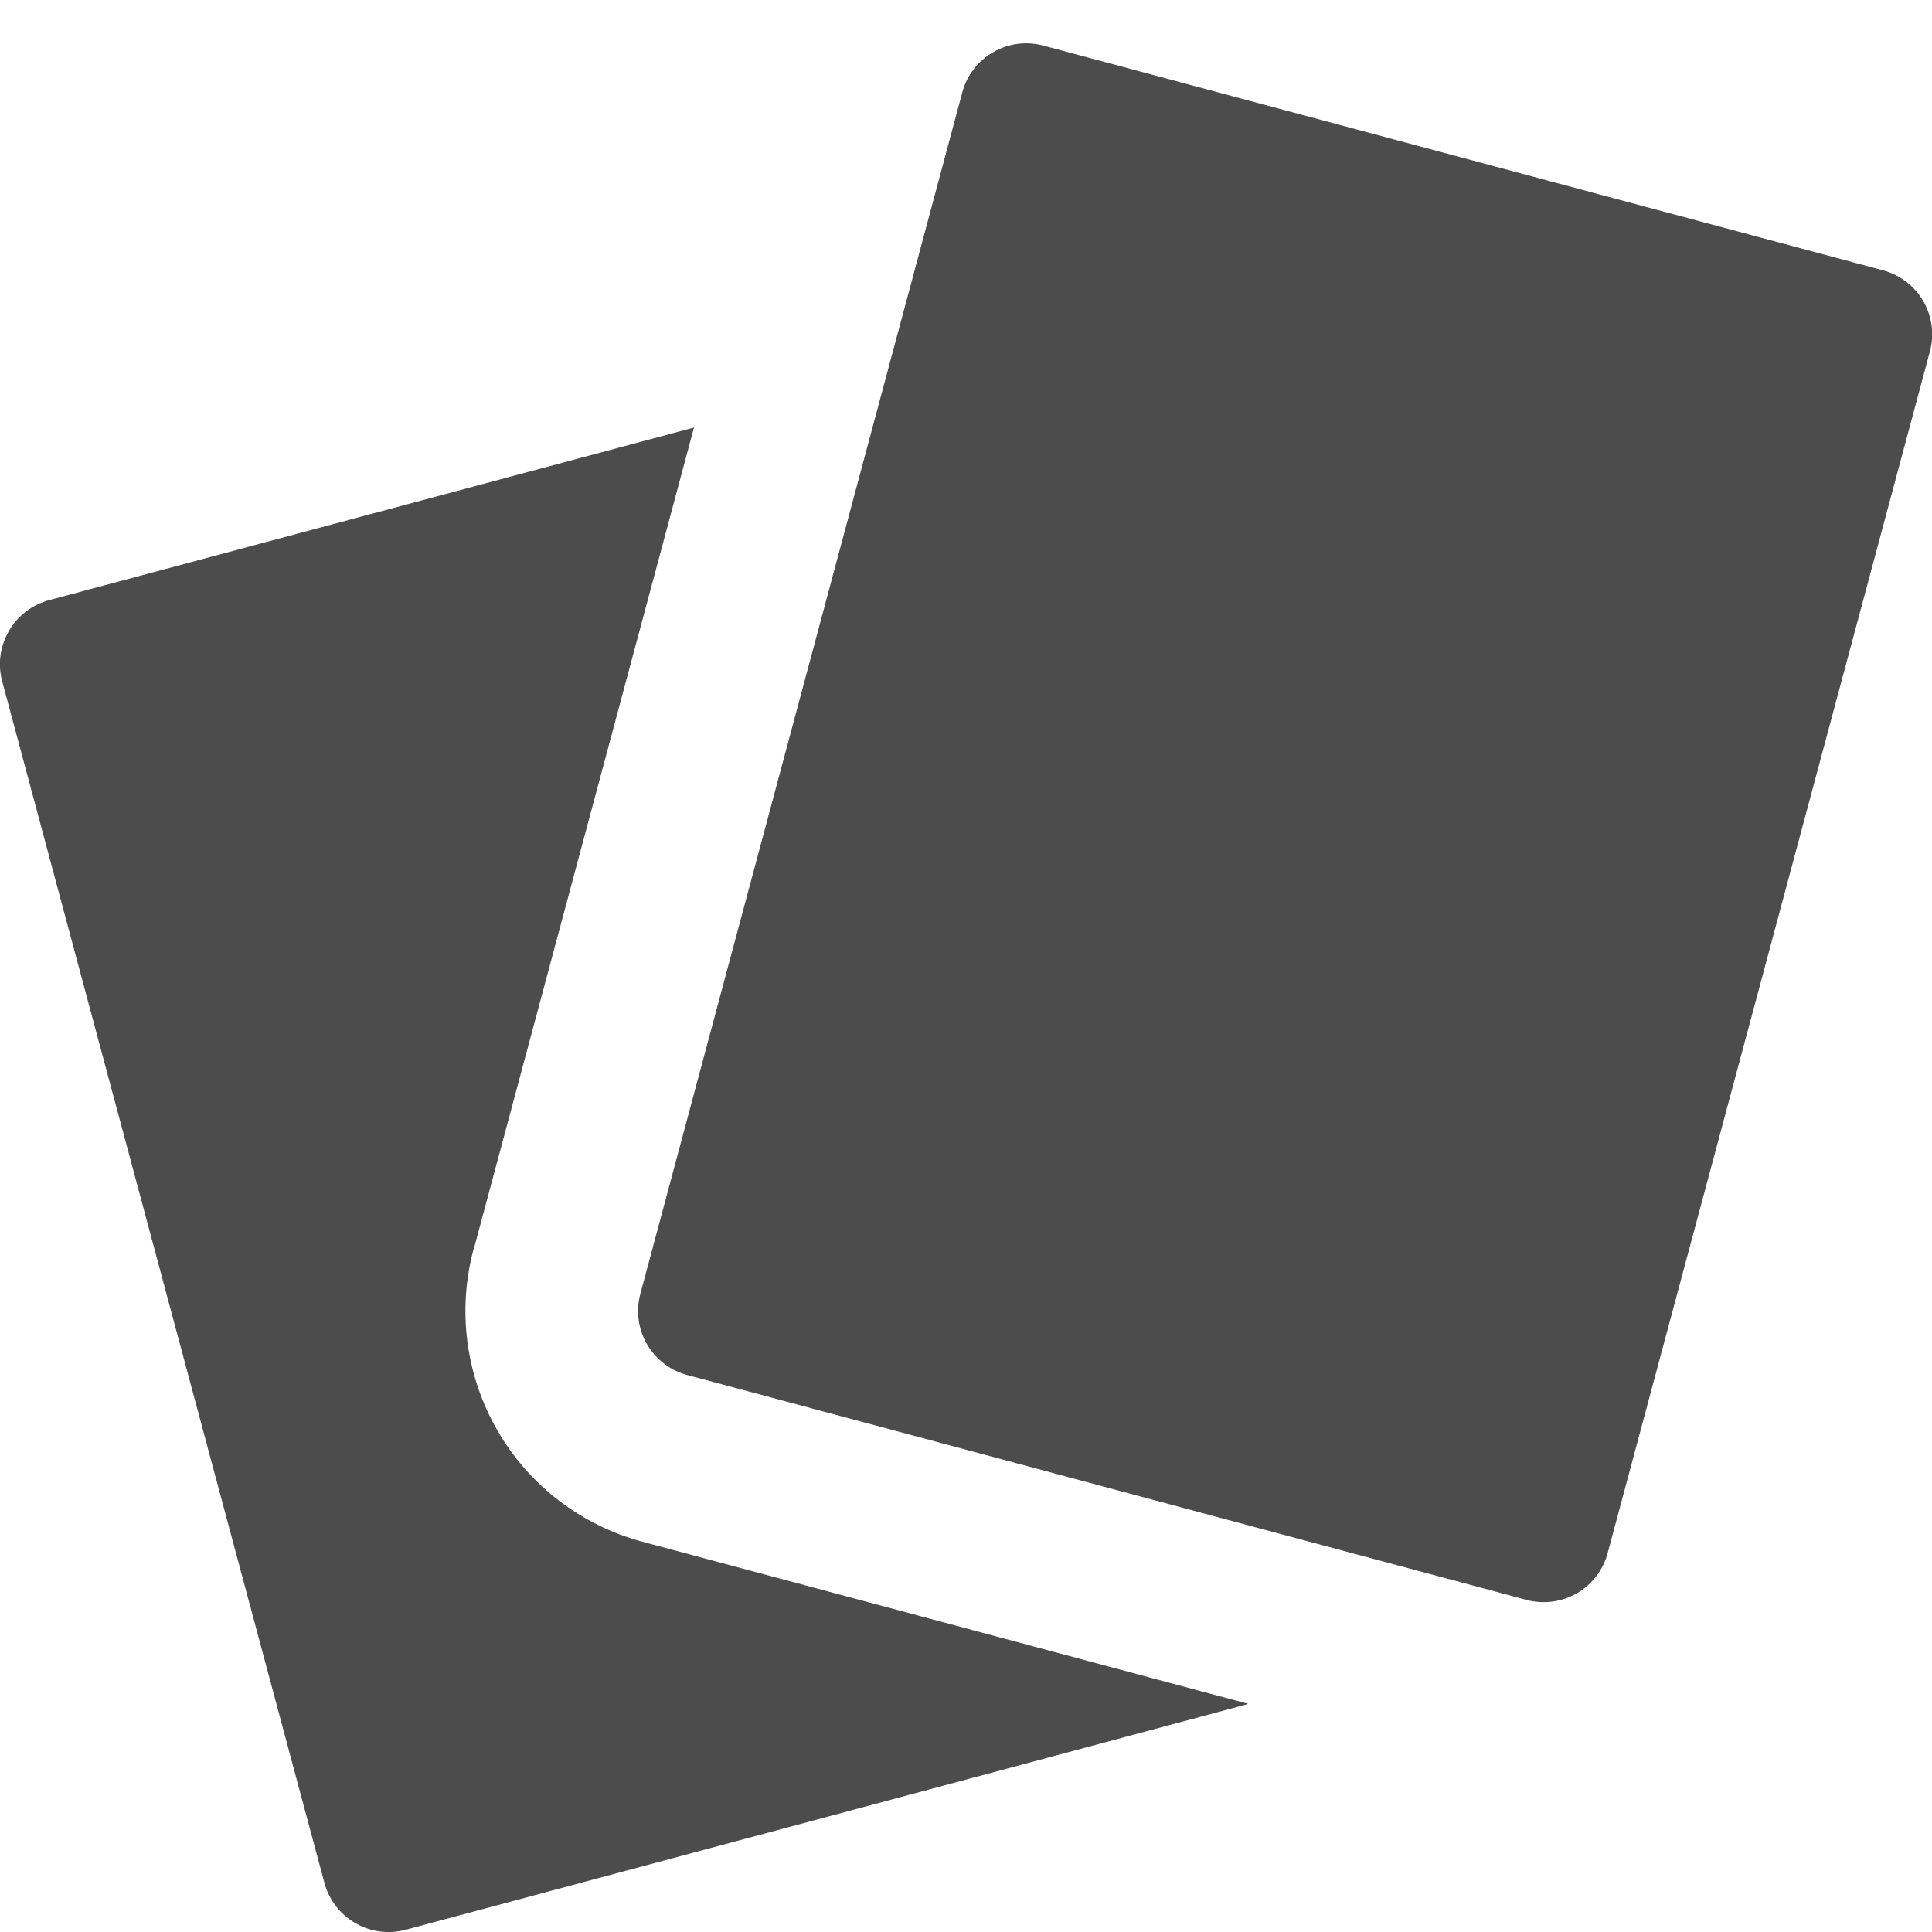 <svg width="24" height="24" viewBox="0 0 24 24" fill="currentColor" xmlns="http://www.w3.org/2000/svg">
<g clip-path="url(#clip0_1257_88)">
<path fill-rule="evenodd" clip-rule="evenodd" d="M12.96 0.566C12.749 0.51 12.525 0.539 12.337 0.648C12.148 0.757 12.01 0.937 11.954 1.147L7.954 16.075C7.898 16.286 7.928 16.51 8.037 16.699C8.147 16.887 8.326 17.025 8.537 17.081L18.965 19.875C19.176 19.931 19.4 19.901 19.589 19.792C19.777 19.683 19.915 19.503 19.971 19.293L23.974 4.366C24.002 4.262 24.009 4.153 23.995 4.046C23.981 3.938 23.946 3.835 23.892 3.741C23.838 3.648 23.766 3.566 23.68 3.5C23.594 3.434 23.496 3.386 23.391 3.358L12.96 0.566ZM5.885 15.519L8.621 5.311L0.61 7.455C0.506 7.483 0.408 7.531 0.322 7.597C0.236 7.663 0.164 7.745 0.11 7.839C0.056 7.932 0.021 8.036 0.006 8.143C-0.008 8.25 -0.001 8.359 0.027 8.463L4.03 23.39C4.087 23.6 4.224 23.78 4.413 23.889C4.601 23.999 4.826 24.029 5.037 23.973L15.466 21.178C15.479 21.175 15.493 21.171 15.506 21.166L7.98 19.152C7.604 19.051 7.251 18.877 6.942 18.64C6.633 18.403 6.373 18.107 6.179 17.769C5.984 17.432 5.858 17.059 5.807 16.673C5.756 16.287 5.782 15.894 5.883 15.518L5.885 15.519Z" fill-opacity="0.7"/>
</g>
<defs>
<clipPath id="clip0_1257_88">
<rect width="24" height="24" />
</clipPath>
</defs>
</svg>
